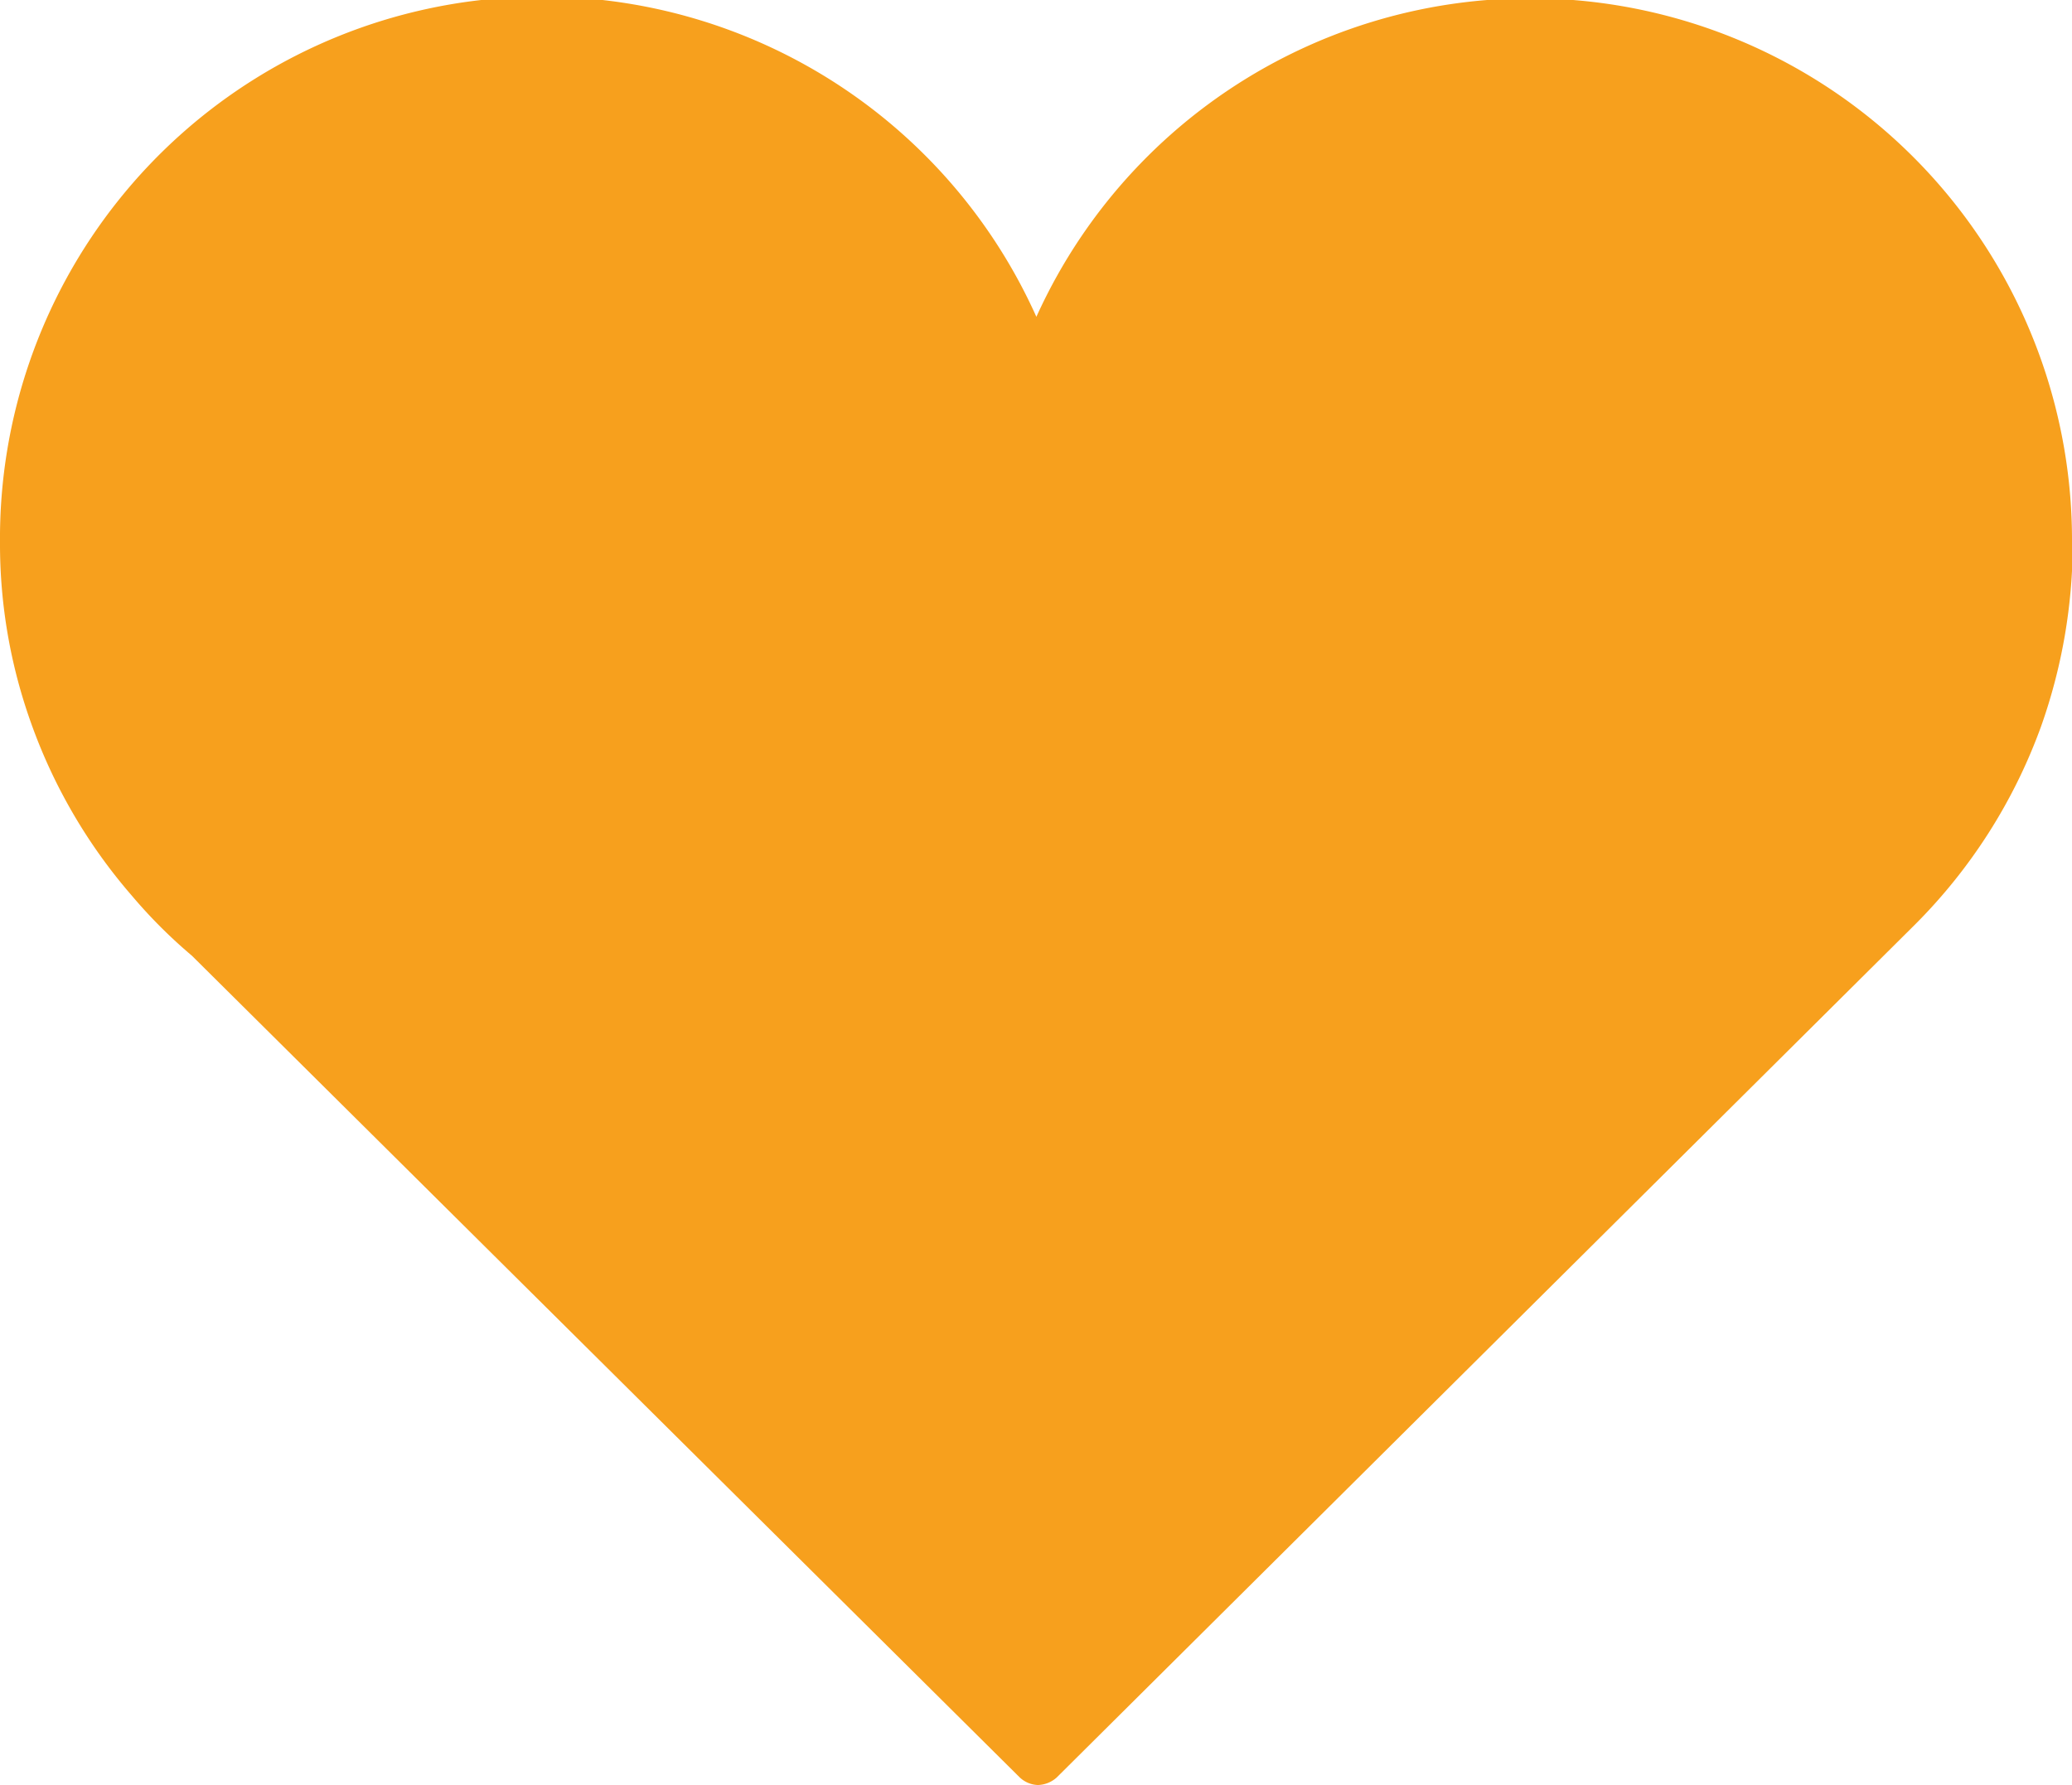 <svg xmlns="http://www.w3.org/2000/svg" viewBox="0 0 27.53 23.72"><defs><style>.cls-1{fill:#f7a01d;}</style></defs><title>Ресурс 1</title><g id="Слой_2" data-name="Слой 2"><g id="Слой_1-2" data-name="Слой 1"><path class="cls-1" d="M27.53,7.21a7.2,7.2,0,0,0-13.76-3A7.2,7.2,0,0,0,0,7.21,7.06,7.06,0,0,0,.41,9.6a7.16,7.16,0,0,0,1.34,2.3,6.72,6.72,0,0,0,.8.8l11,10.92a.37.37,0,0,0,.24.1.39.39,0,0,0,.25-.1l11.4-11.33h0a7.18,7.18,0,0,0,1.68-2.64,7.31,7.31,0,0,0,.42-2.44"/></g></g></svg>